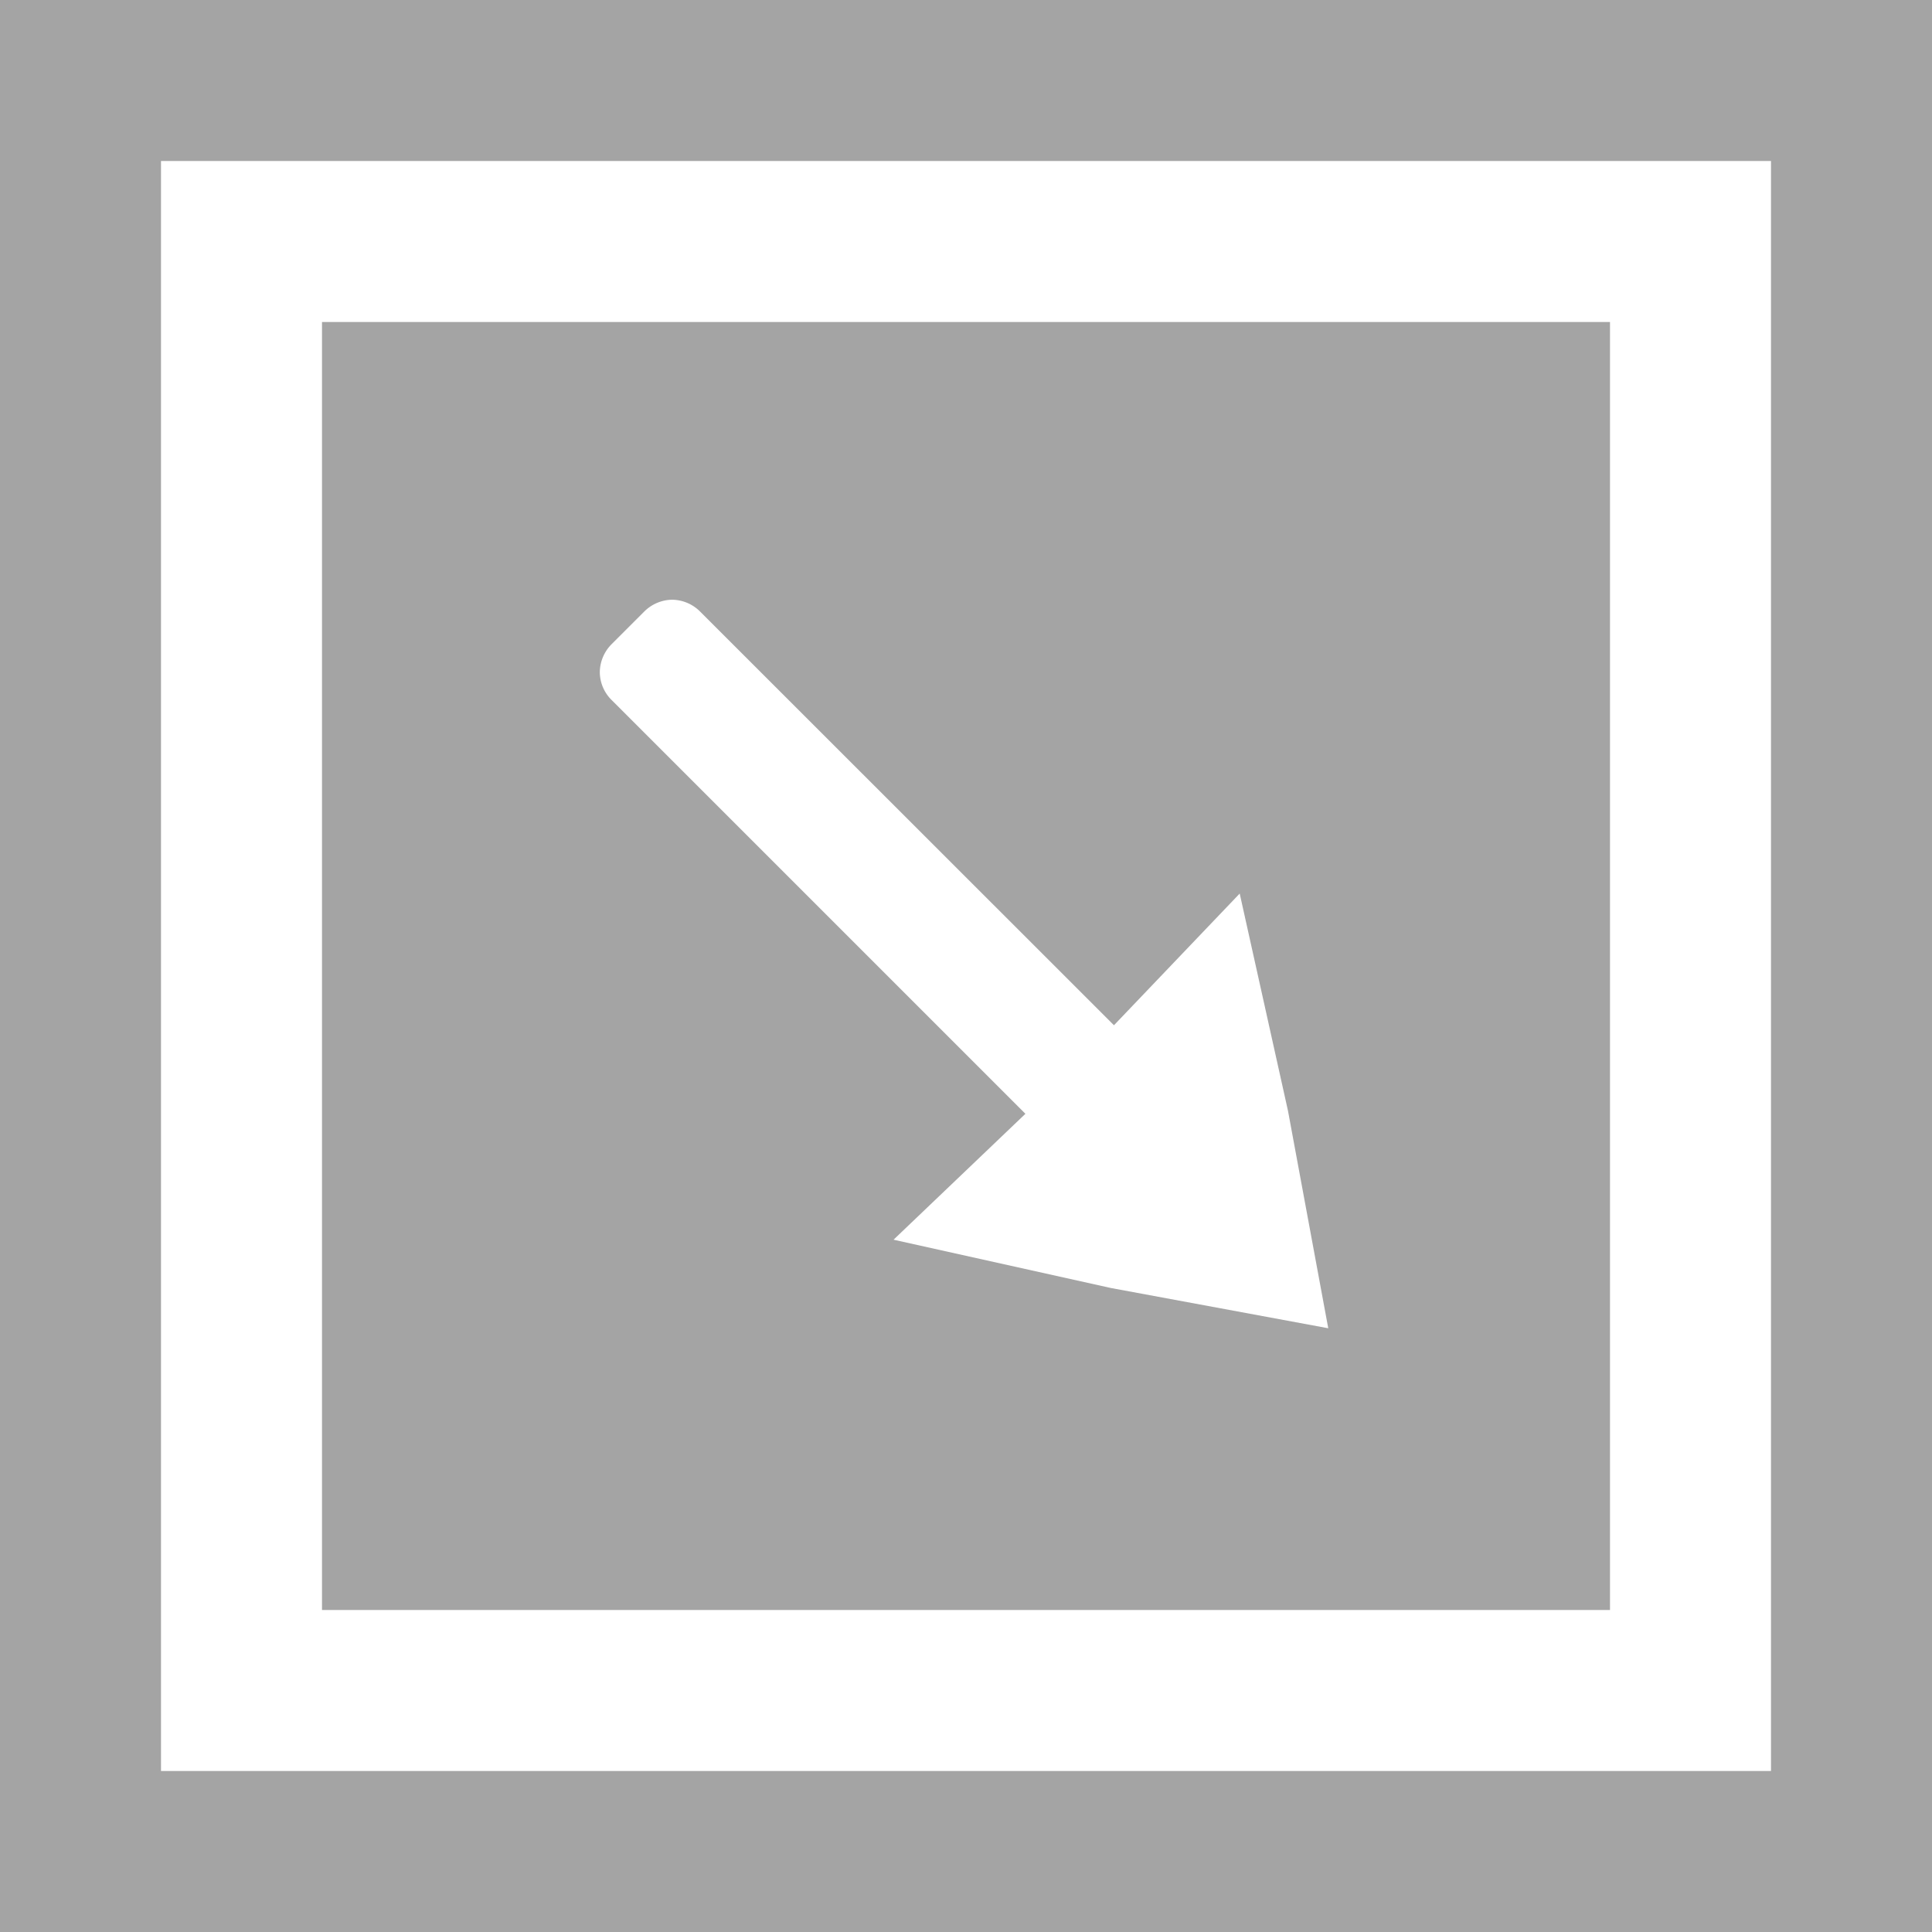 <svg xmlns="http://www.w3.org/2000/svg" xmlns:xlink="http://www.w3.org/1999/xlink" width="24" height="24" viewBox="0 0 24 24">
  <defs>
    <clipPath id="clip-ico_map_hide">
      <rect width="24" height="24"/>
    </clipPath>
  </defs>
  <g id="ico_map_hide" clip-path="url(#clip-ico_map_hide)">
    <path id="ico-map-hide" d="M25-2942v-24H49v24Zm2-2H47v-20H27Zm18-2H29v-16H45v16h0Zm-12-12.4-.4.4a.5.5,0,0,0-.149.35.49.49,0,0,0,.149.348l5.138,5.138L36.1-2950.6l2.7.6,2.7.5-.5-2.7-.6-2.7-1.562,1.636L33.7-2958.4a.5.5,0,0,0-.35-.15A.5.5,0,0,0,33-2958.4Z" transform="translate(-25 2966)" fill="#a4a4a4"/>
  </g>
</svg>

